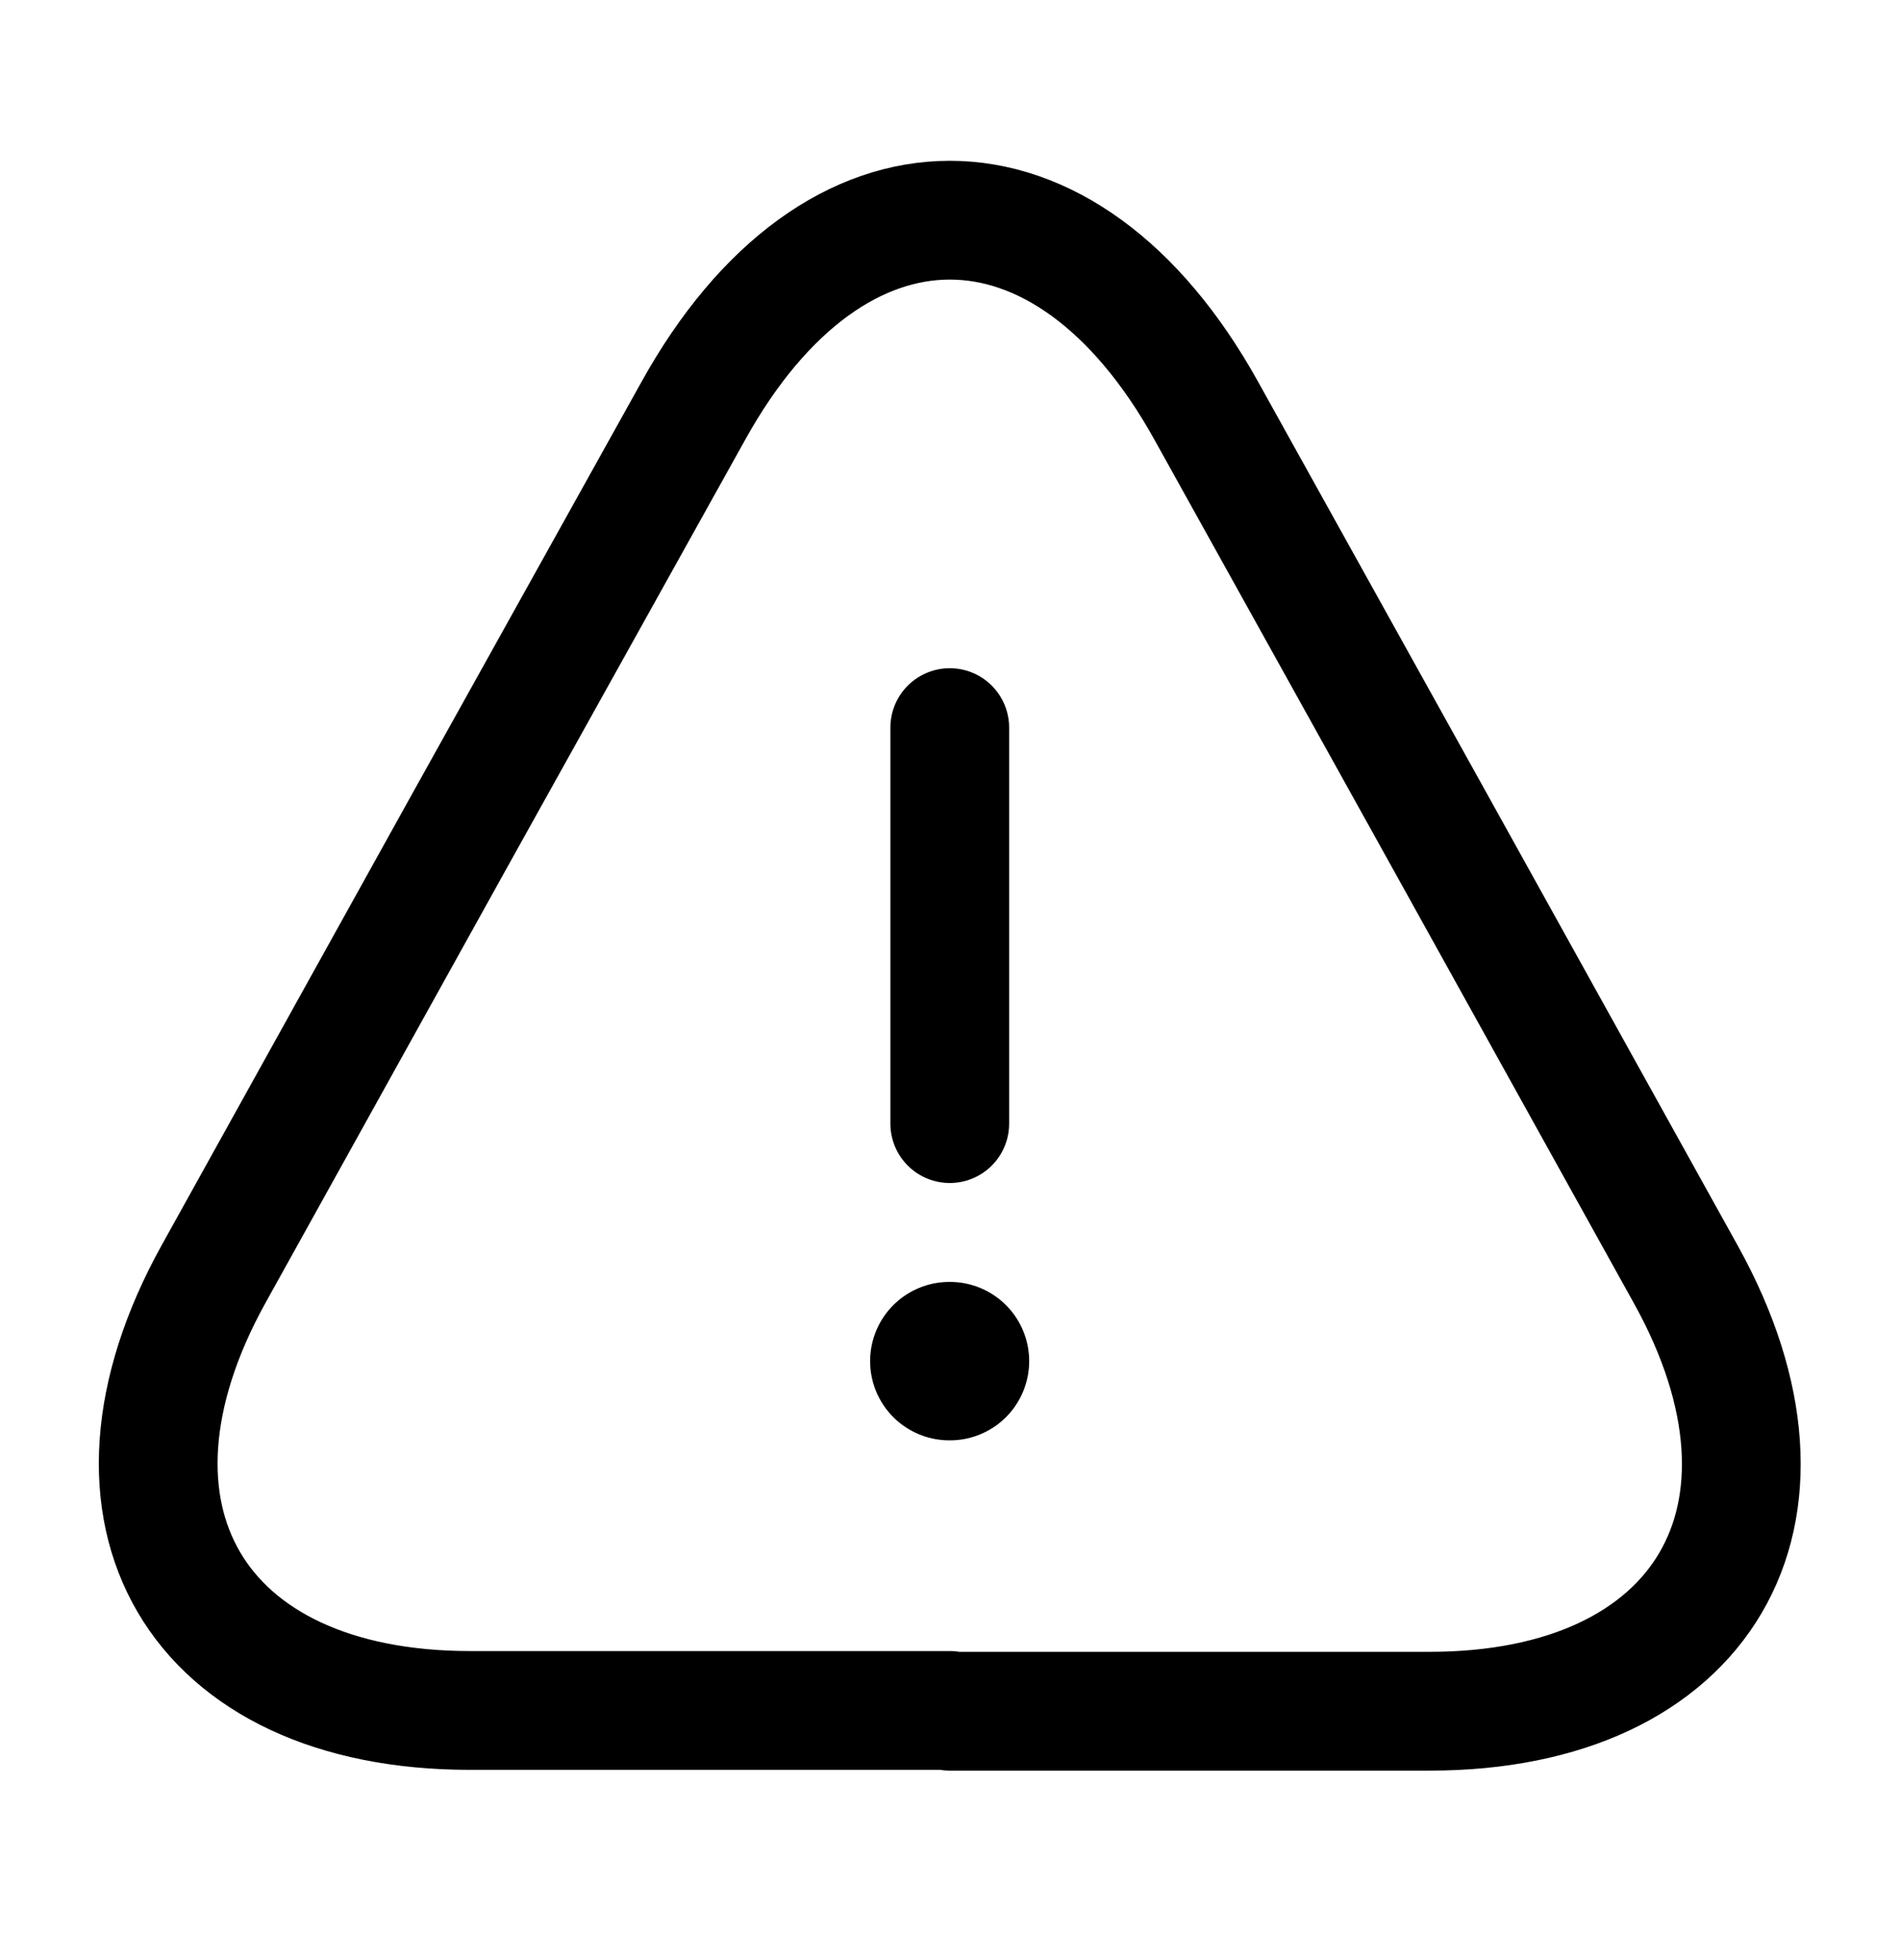 <svg width="32" height="33" viewBox="0 0 32 33" fill="none" xmlns="http://www.w3.org/2000/svg">
<path d="M15.996 12.25V18.917" stroke="black" stroke-width="2" stroke-linecap="round" stroke-linejoin="round"/>
<path d="M15.997 28.797H7.917C3.29 28.797 1.357 25.49 3.597 21.45L7.757 13.957L11.677 6.917C14.05 2.637 17.943 2.637 20.317 6.917L24.237 13.97L28.397 21.464C30.637 25.504 28.69 28.81 24.077 28.81H15.997V28.797Z" stroke="black" stroke-width="2" stroke-linecap="round" stroke-linejoin="round"/>
<path d="M15.988 22.916H16" stroke="black" stroke-width="2.667" stroke-linecap="round" stroke-linejoin="round"/>
</svg>
